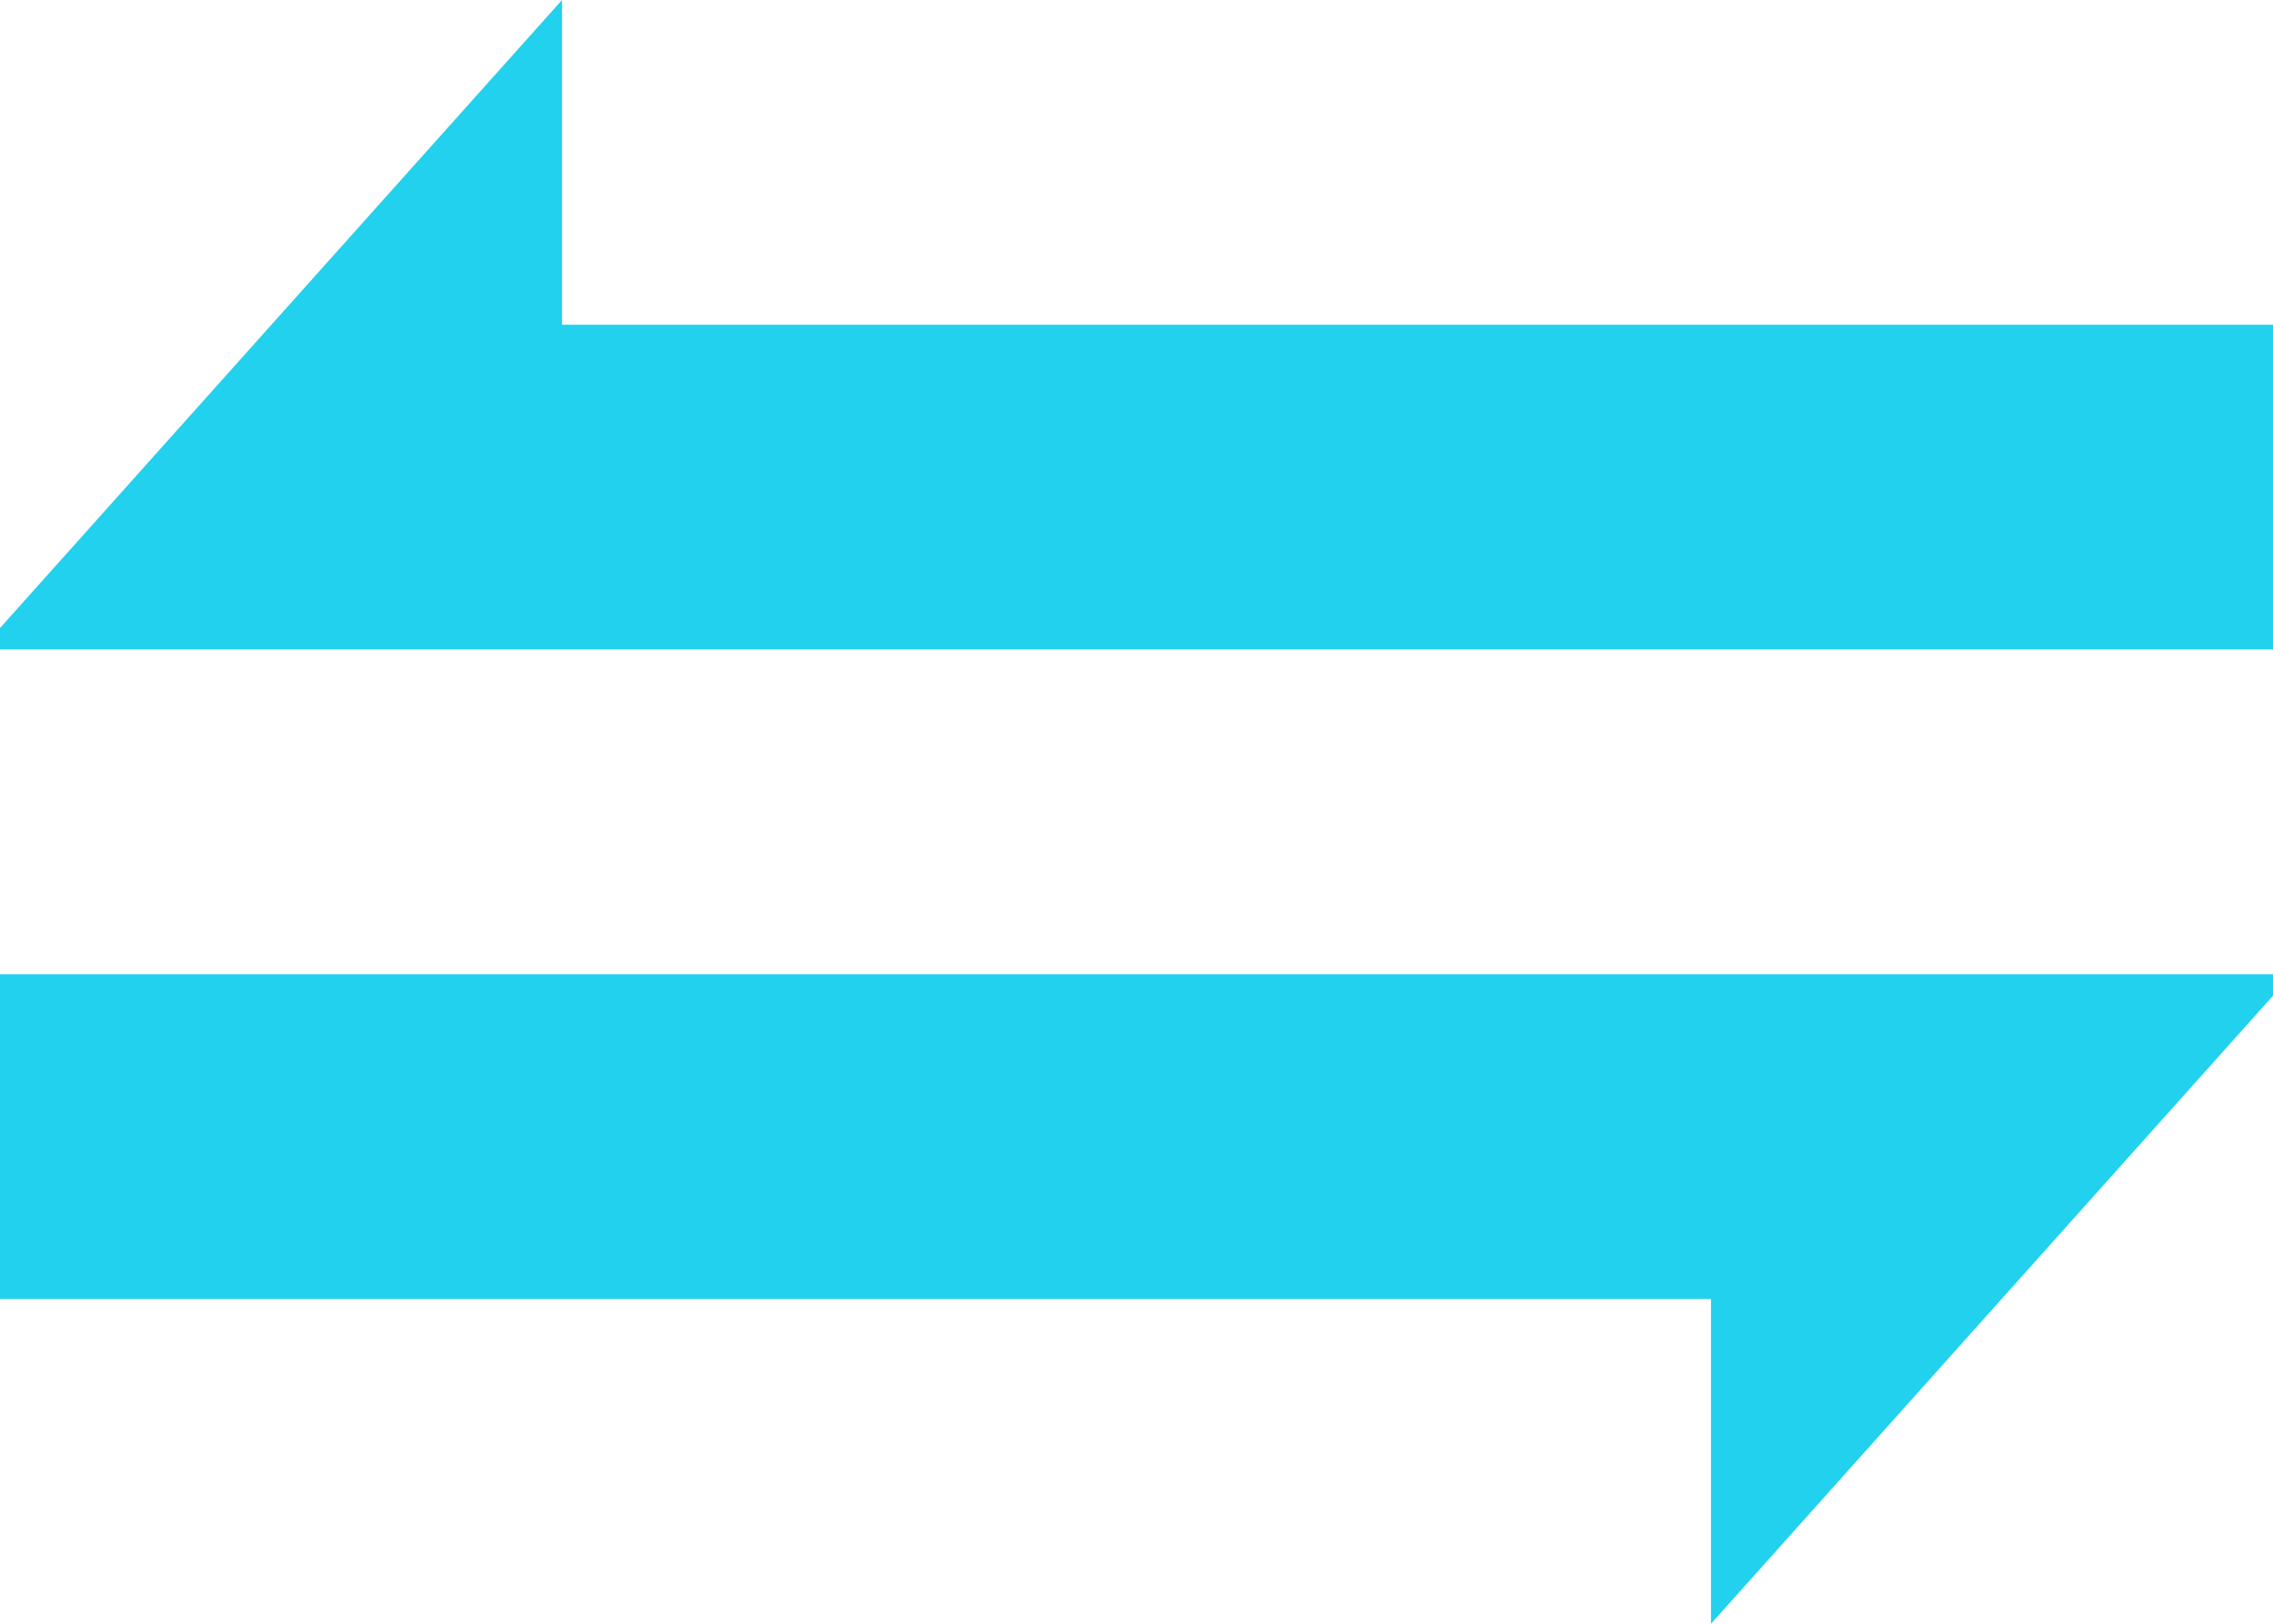 <svg xmlns="http://www.w3.org/2000/svg" viewBox="0 0 700 500"><defs><style>.cls-1{fill:#22d1ee;}</style></defs><g id="Layer_2" data-name="Layer 2"><g id="Layer_1-2" data-name="Layer 1"><g id="sign-color"><polygon id="left" class="cls-1" points="700 100 700 200 0 200 0 193.39 83.58 100 173.08 0 173.08 100 700 100"/><polygon id="right" class="cls-1" points="0 400 0 300 700 300 700 306.61 616.42 400 526.92 500 526.92 400 0 400"/></g></g></g></svg>